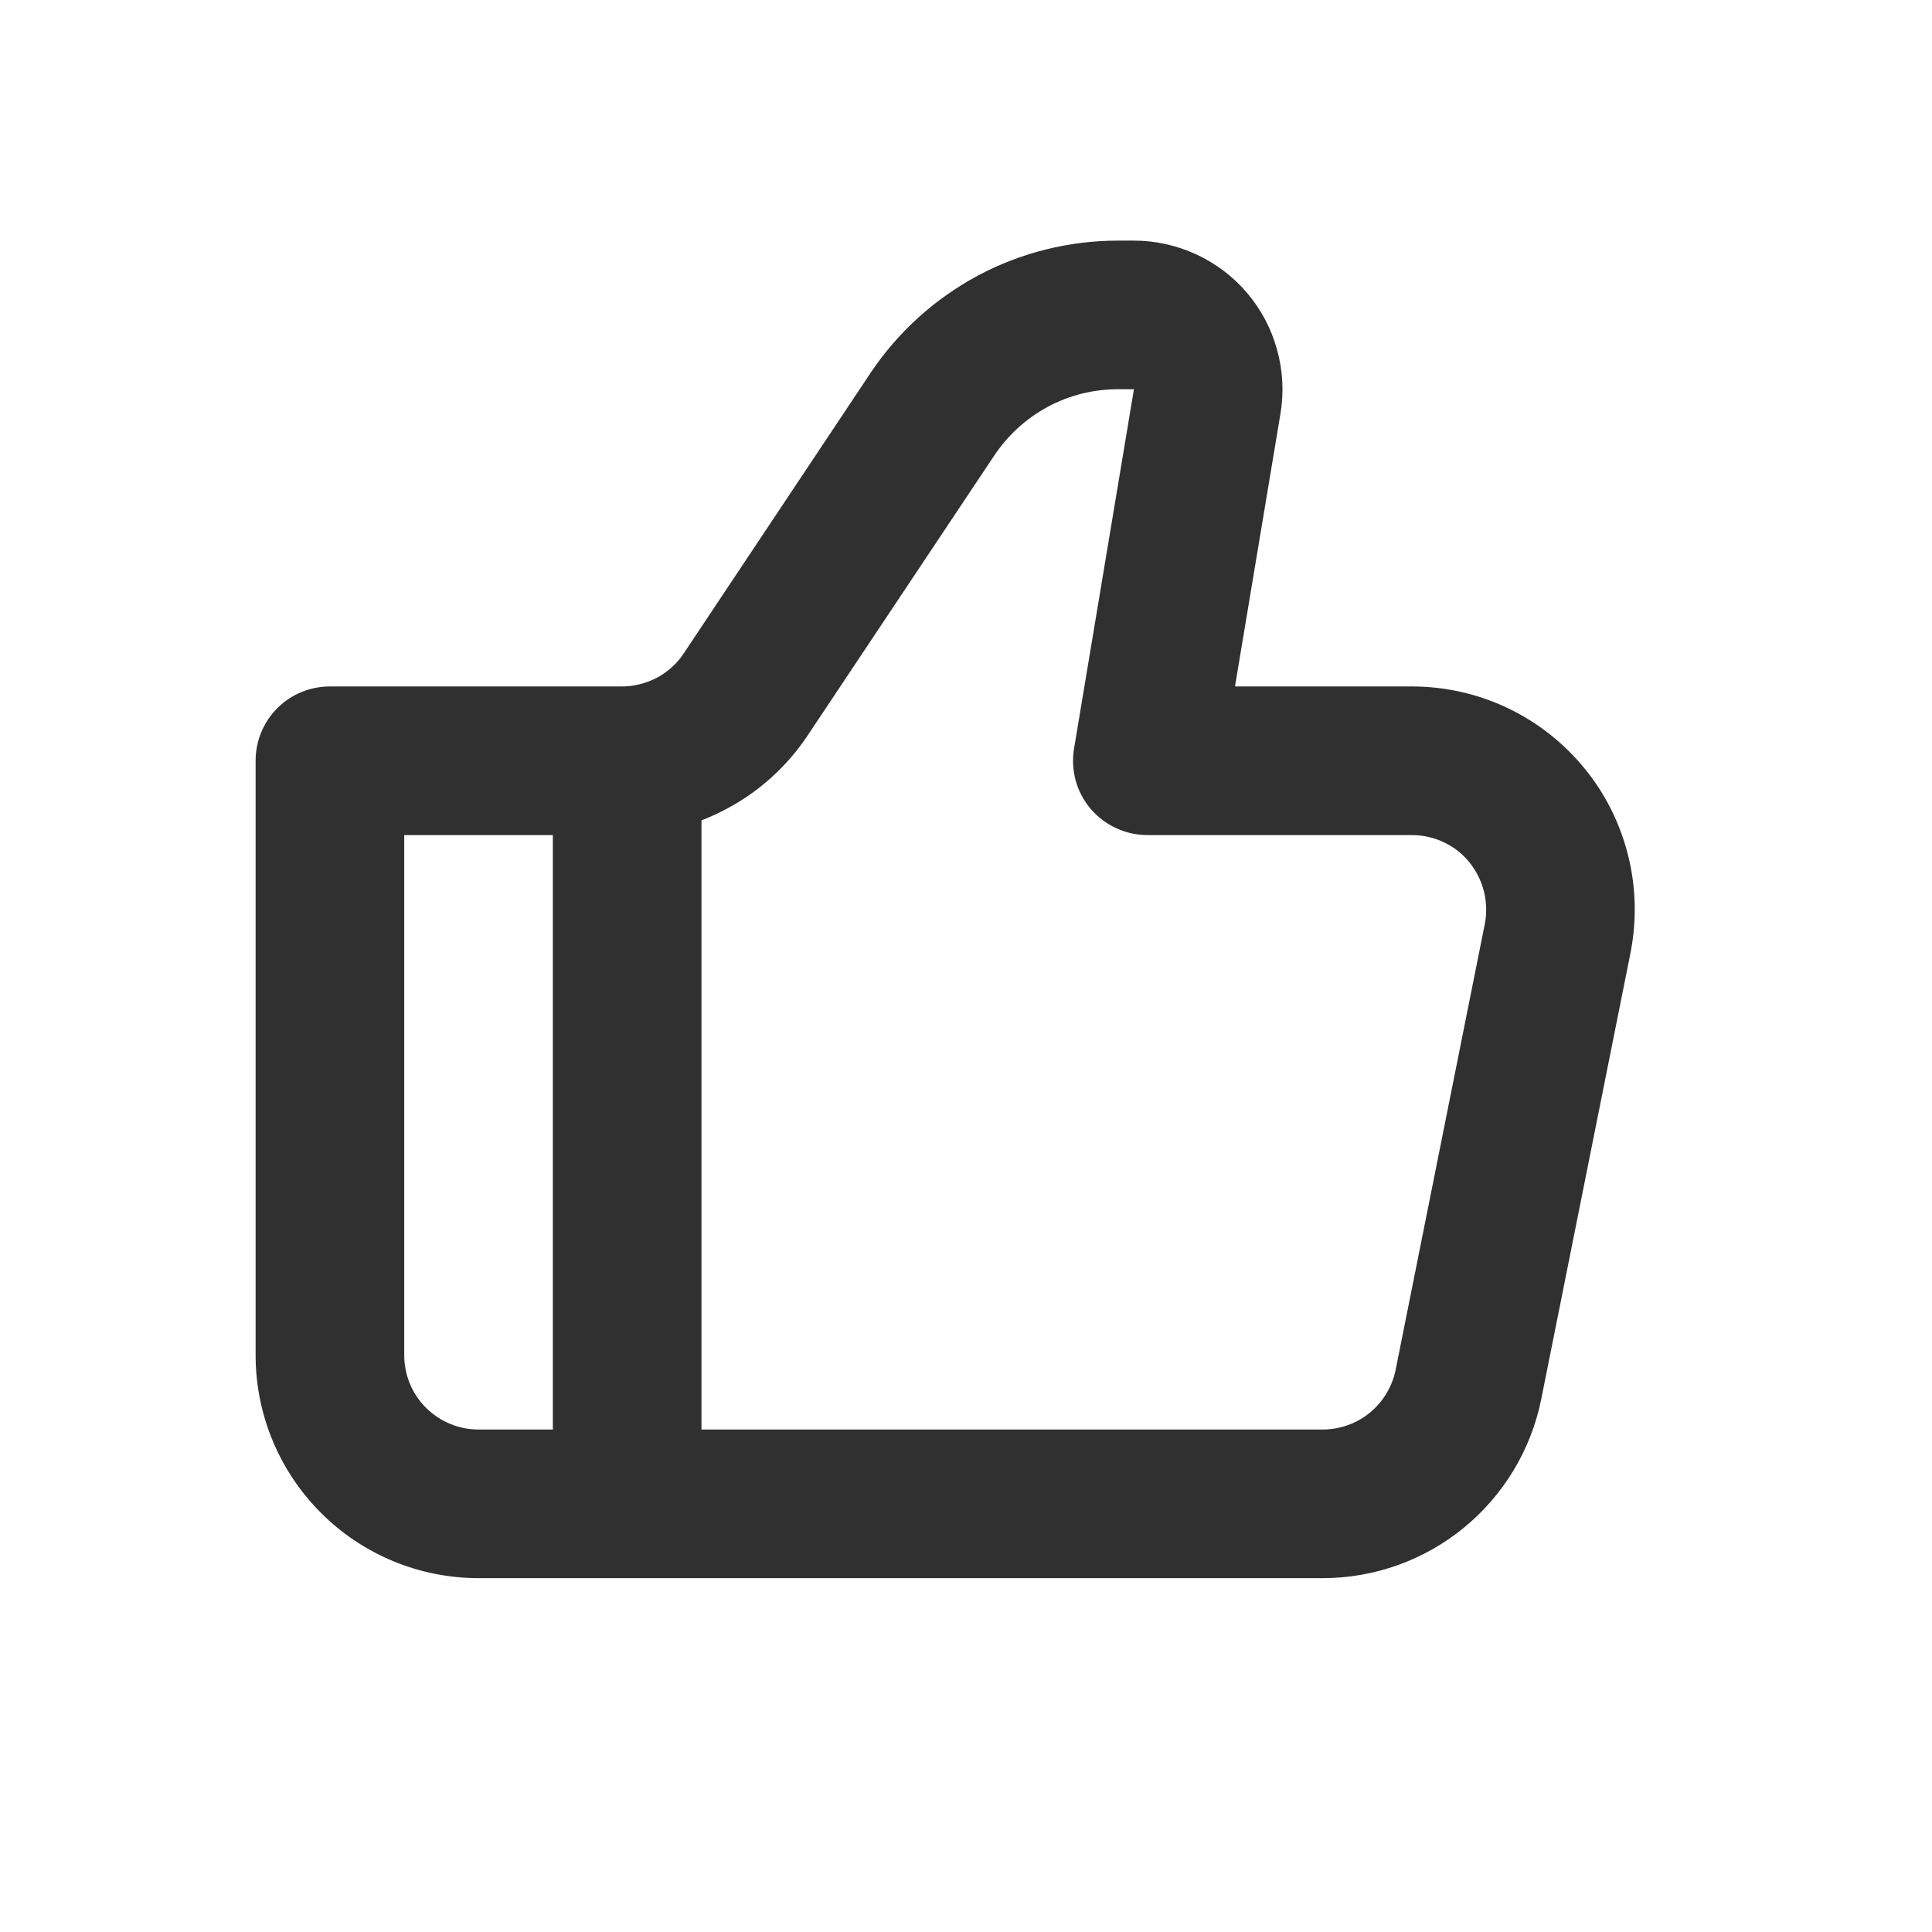 <svg width="20" height="20" viewBox="0 0 13 13" fill="none" xmlns="http://www.w3.org/2000/svg">
<path d="M7.72 5.119L7.227 5.037C7.215 5.108 7.219 5.182 7.238 5.252C7.257 5.322 7.292 5.387 7.338 5.442C7.385 5.497 7.444 5.542 7.51 5.572C7.575 5.603 7.647 5.619 7.72 5.619V5.119ZM2.22 5.119V4.619C2.087 4.619 1.96 4.671 1.866 4.765C1.772 4.859 1.72 4.986 1.72 5.119H2.22ZM3.22 10.619H8.9V9.619H3.22V10.619ZM9.5 4.619H7.72V5.619H9.5V4.619ZM8.213 5.201L8.616 2.783L7.63 2.619L7.227 5.037L8.213 5.201ZM7.63 1.619H7.523V2.619H7.63V1.619ZM5.858 2.509L4.601 4.396L5.433 4.951L6.691 3.064L5.858 2.509ZM4.185 4.619H2.22V5.619H4.185V4.619ZM1.72 5.119V9.119H2.72V5.119H1.72ZM10.371 9.413L10.971 6.413L9.991 6.217L9.391 9.217L10.371 9.413ZM4.601 4.396C4.556 4.465 4.493 4.521 4.421 4.56C4.348 4.598 4.267 4.619 4.185 4.619V5.619C4.432 5.619 4.675 5.558 4.892 5.441C5.11 5.325 5.296 5.156 5.433 4.951L4.601 4.396ZM8.616 2.783C8.64 2.64 8.632 2.493 8.593 2.353C8.555 2.213 8.486 2.083 8.393 1.973C8.299 1.862 8.182 1.773 8.05 1.712C7.918 1.651 7.775 1.619 7.63 1.619V2.619L8.616 2.783ZM9.5 5.619C9.574 5.619 9.647 5.635 9.714 5.667C9.781 5.698 9.84 5.744 9.887 5.802C9.933 5.859 9.967 5.926 9.985 5.998C10.003 6.069 10.005 6.144 9.991 6.217L10.971 6.413C11.014 6.195 11.009 5.971 10.955 5.755C10.901 5.54 10.801 5.339 10.66 5.168C10.519 4.996 10.342 4.858 10.142 4.763C9.941 4.668 9.722 4.619 9.5 4.619L9.5 5.619ZM8.9 10.619C9.247 10.619 9.583 10.499 9.851 10.279C10.119 10.059 10.303 9.753 10.371 9.413L9.391 9.217C9.368 9.33 9.307 9.432 9.217 9.506C9.128 9.579 9.015 9.619 8.9 9.619V10.619ZM7.523 1.619C7.194 1.619 6.869 1.7 6.579 1.855C6.289 2.011 6.041 2.235 5.858 2.509L6.691 3.064C6.783 2.927 6.906 2.815 7.051 2.737C7.196 2.659 7.358 2.619 7.523 2.619V1.619ZM3.22 9.619C3.087 9.619 2.96 9.566 2.866 9.472C2.772 9.379 2.72 9.251 2.72 9.119H1.72C1.72 9.517 1.878 9.898 2.159 10.179C2.44 10.461 2.822 10.619 3.22 10.619V9.619Z" fill="#303030"/>
<path d="M4.22 5.119V10.119" stroke="#303030"/>
</svg>